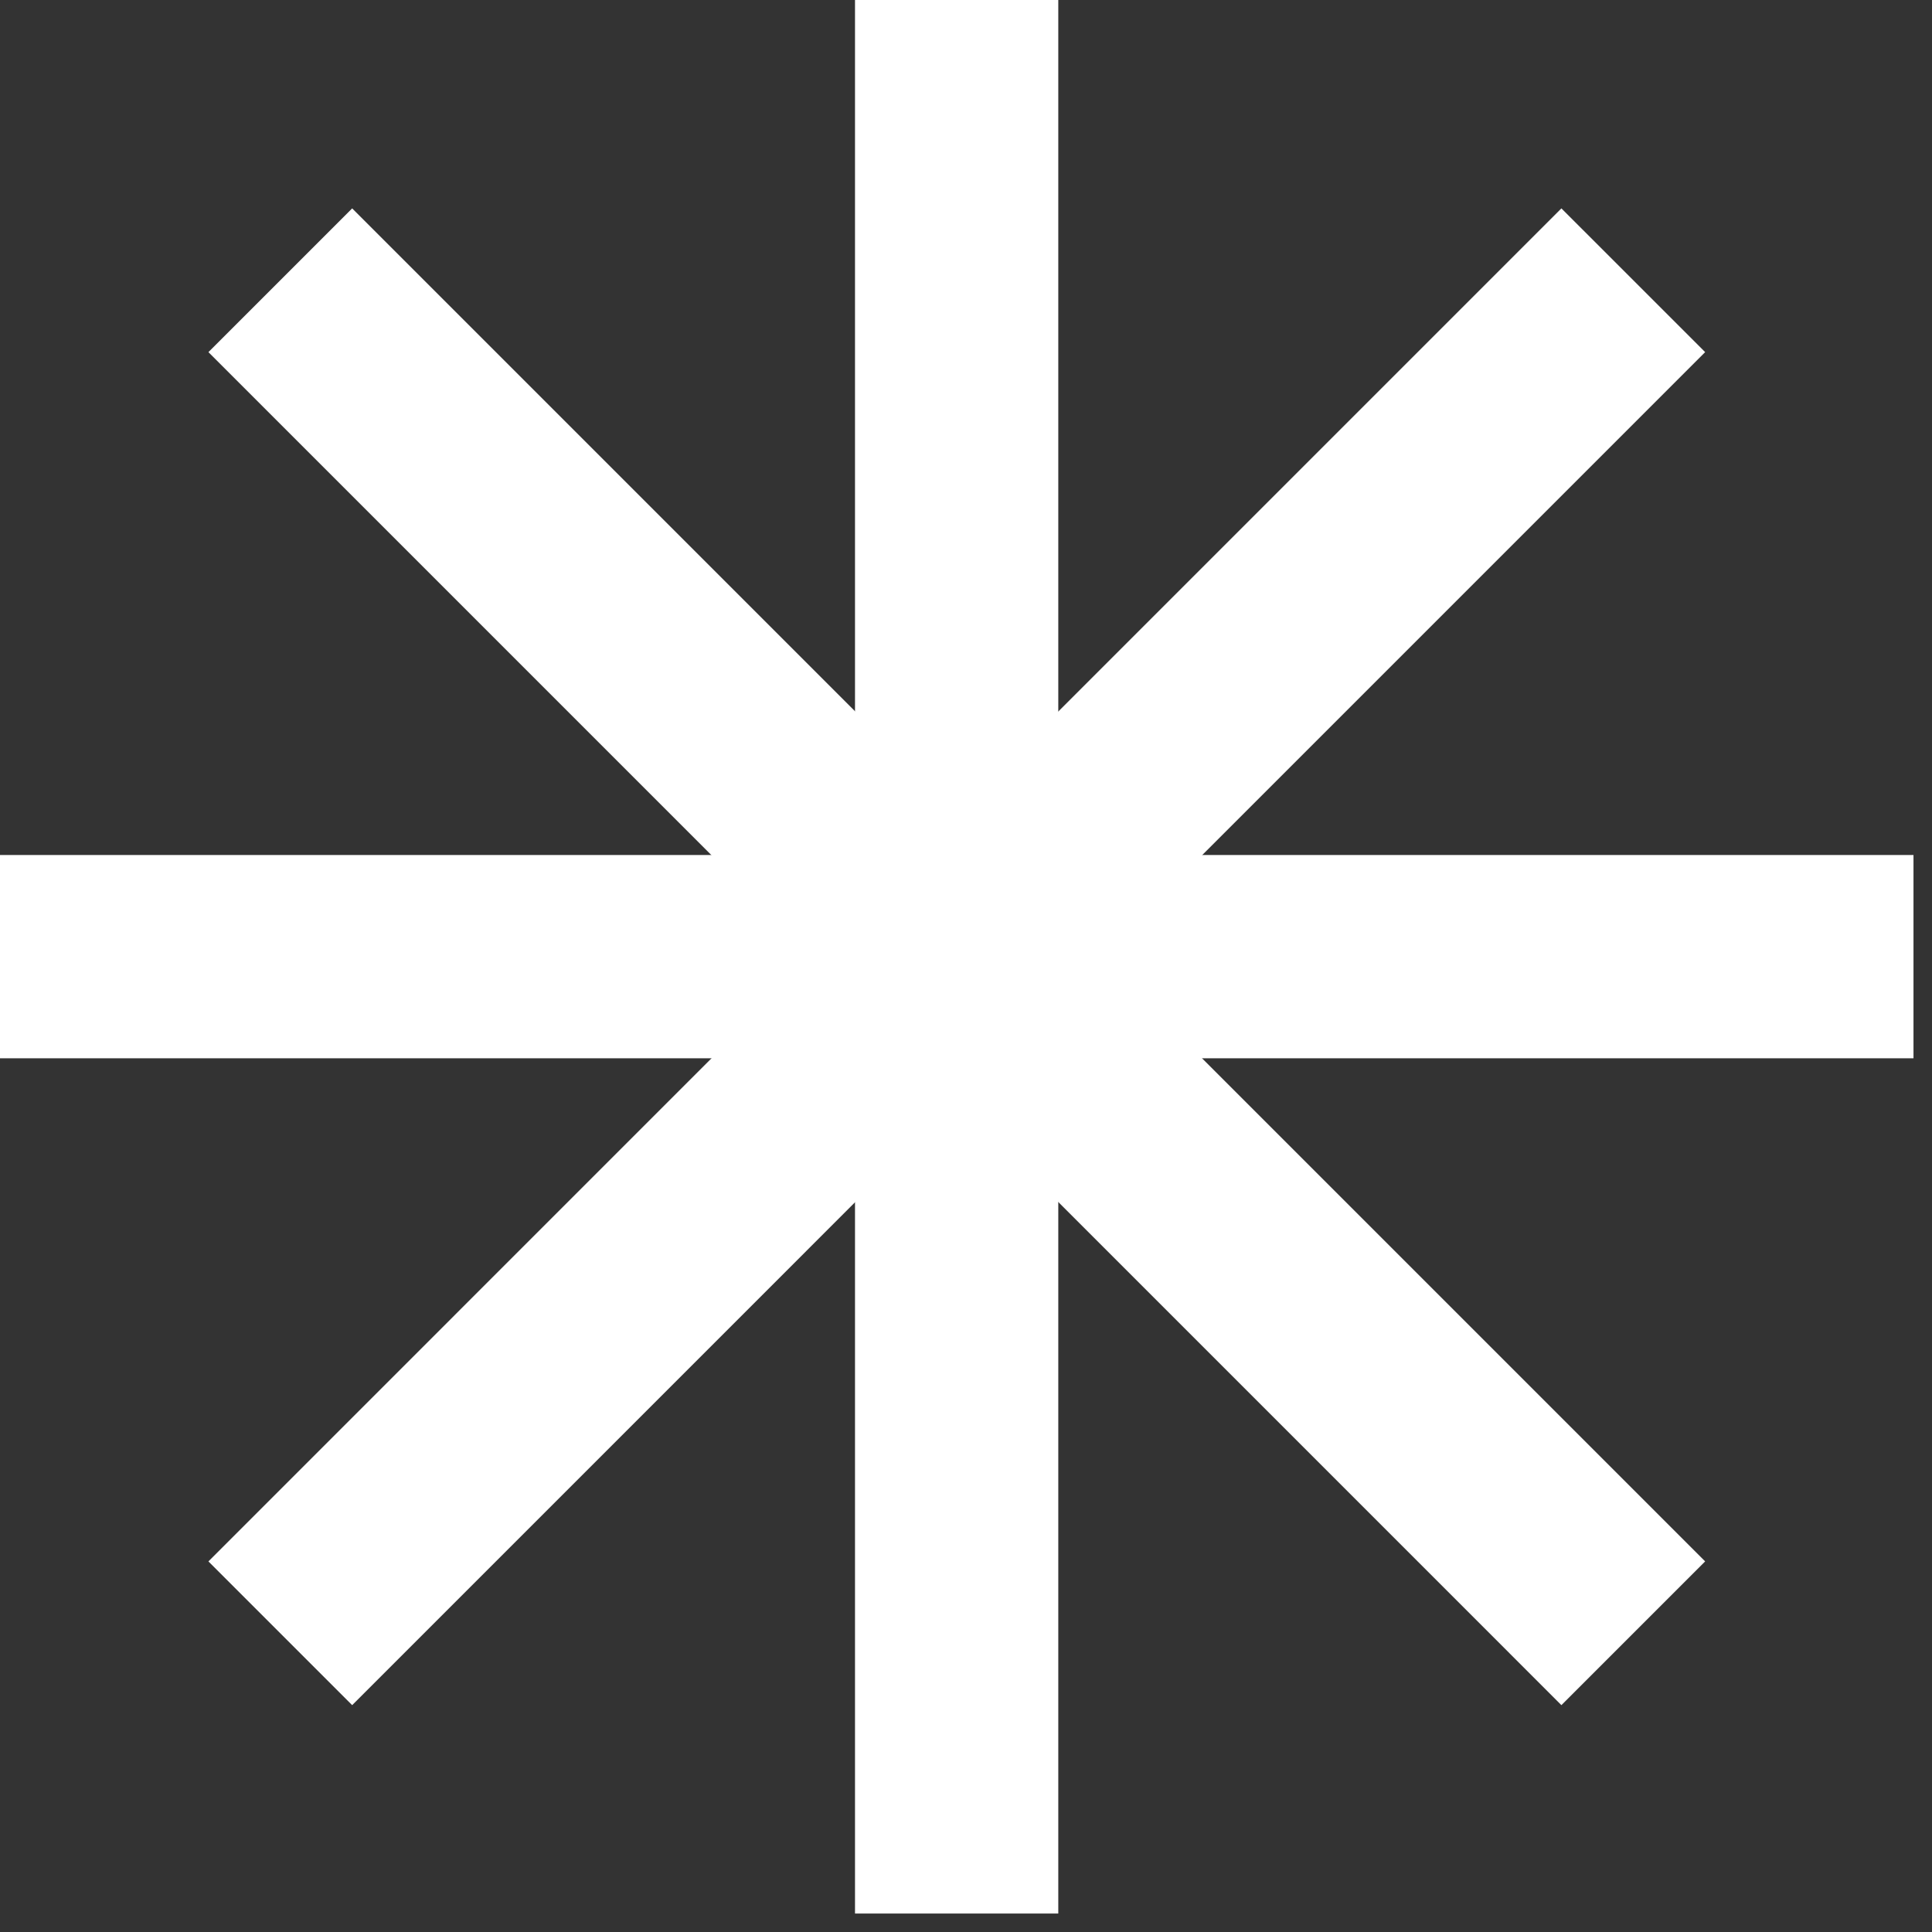 <svg width="50" height="50" viewBox="0 0 50 50" fill="none" xmlns="http://www.w3.org/2000/svg">
<rect x="0" y="0" width="50" height="50" fill="#333333" stroke="none"/>
<path d="M24.758 0V49.522" stroke="white" stroke-width="5.261" stroke-miterlimit="10"/>
<path d="M49.521 24.758H0" stroke="white" stroke-width="5.261" stroke-miterlimit="10"/>
<path d="M42.269 7.253L7.254 42.269" stroke="white" stroke-width="5.261" stroke-miterlimit="10"/>
<path d="M42.269 42.269L7.254 7.253" stroke="white" stroke-width="5.261" stroke-miterlimit="10"/>
</svg>
